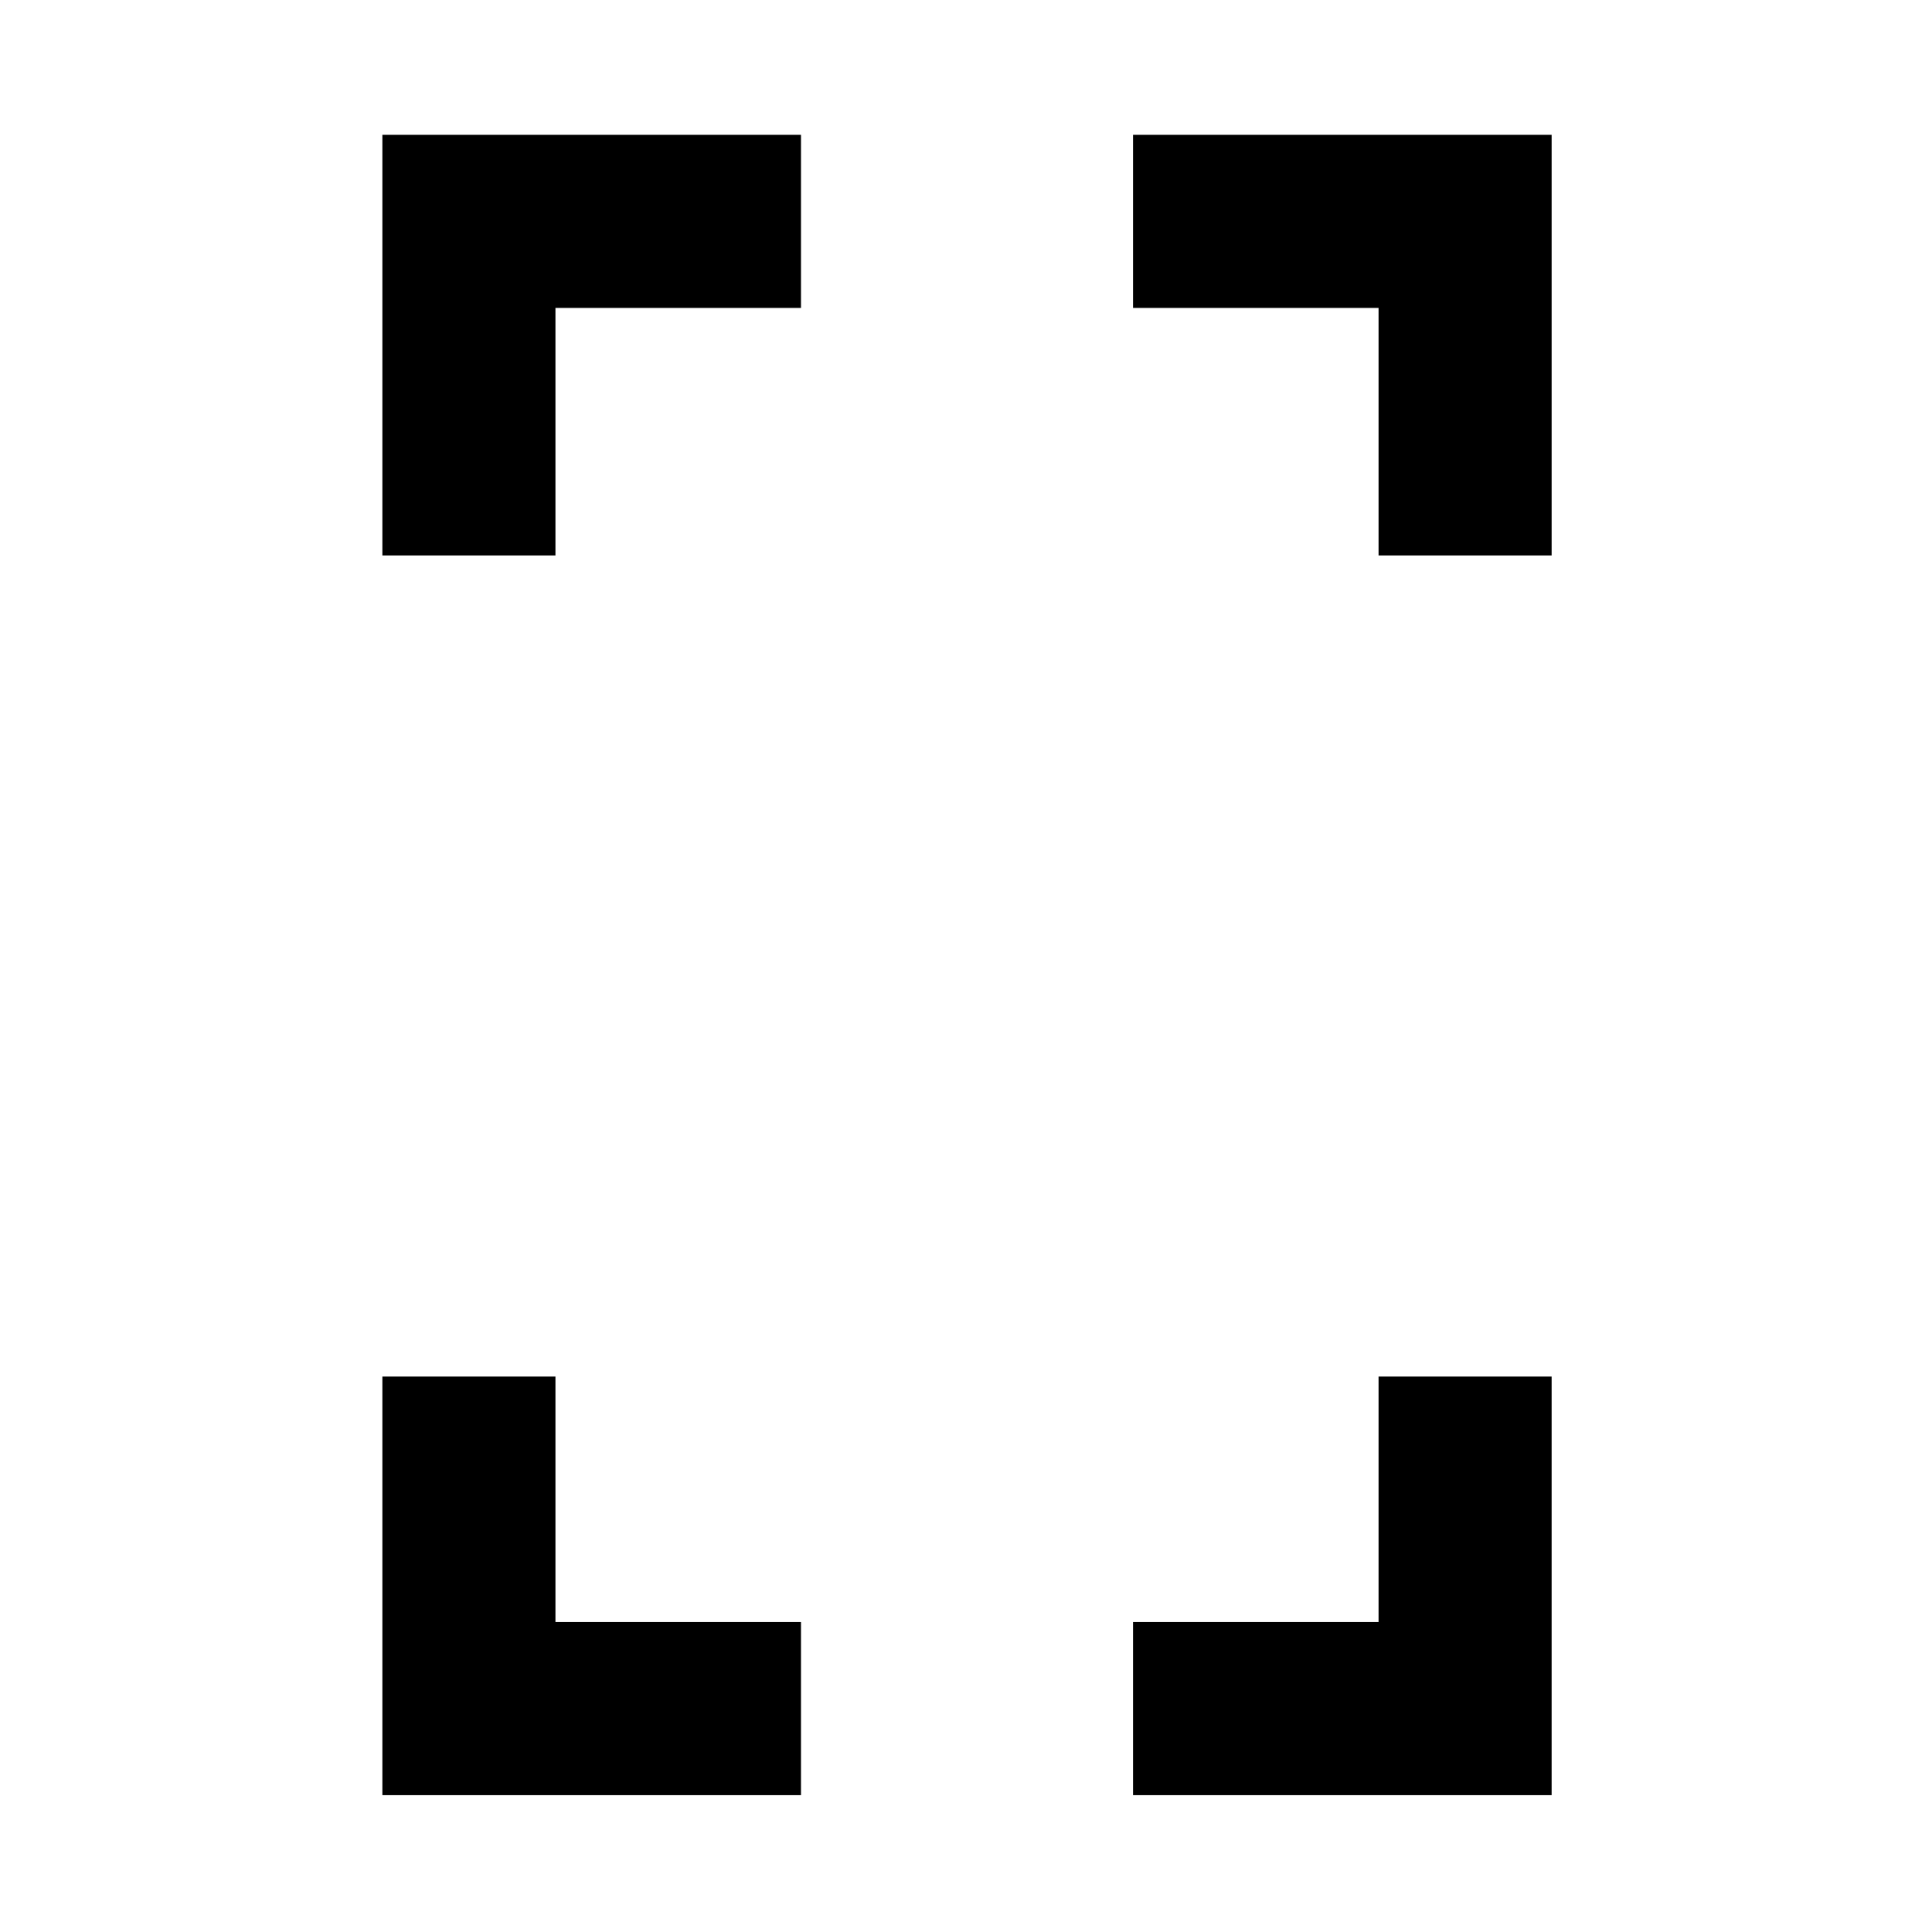 <svg xmlns="http://www.w3.org/2000/svg" height="24" viewBox="0 -960 960 960" width="24"><path d="M190-684v-209h208v86H276v123h-86Zm0 616v-208h86v122h122v86H190Zm495-616v-123H563v-86h208v209h-86ZM563-68v-86h122v-122h86v208H563Z"/></svg>